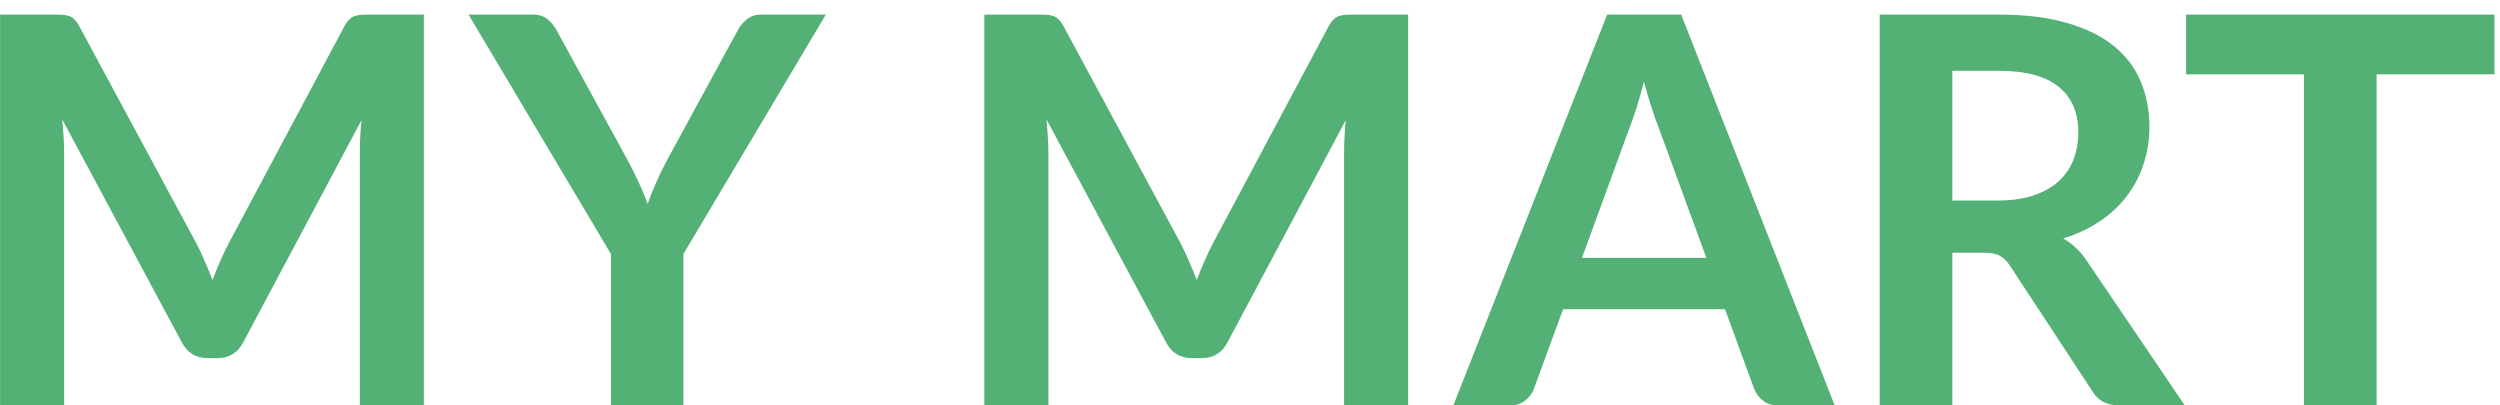 <svg width="111" height="18" viewBox="0 0 111 18" fill="none" xmlns="http://www.w3.org/2000/svg">
<path d="M18.82 0.648V18H15.976V6.792C15.976 6.344 16 5.86 16.048 5.34L10.804 15.192C10.556 15.664 10.176 15.9 9.664 15.9H9.208C8.696 15.9 8.316 15.664 8.068 15.192L2.764 5.304C2.788 5.568 2.808 5.828 2.824 6.084C2.84 6.34 2.848 6.576 2.848 6.792V18H0.004V0.648H2.44C2.584 0.648 2.708 0.652 2.812 0.66C2.916 0.668 3.008 0.688 3.088 0.72C3.176 0.752 3.252 0.804 3.316 0.876C3.388 0.948 3.456 1.044 3.52 1.164L8.716 10.8C8.852 11.056 8.976 11.32 9.088 11.592C9.208 11.864 9.324 12.144 9.436 12.432C9.548 12.136 9.664 11.852 9.784 11.58C9.904 11.3 10.032 11.032 10.168 10.776L15.292 1.164C15.356 1.044 15.424 0.948 15.496 0.876C15.568 0.804 15.644 0.752 15.724 0.72C15.812 0.688 15.908 0.668 16.012 0.66C16.116 0.652 16.24 0.648 16.384 0.648H18.82ZM30.343 11.28V18H27.127V11.28L20.803 0.648H23.647C23.927 0.648 24.147 0.716 24.307 0.852C24.475 0.988 24.615 1.16 24.727 1.368L27.895 7.164C28.079 7.508 28.239 7.832 28.375 8.136C28.519 8.44 28.647 8.744 28.759 9.048C28.863 8.744 28.983 8.44 29.119 8.136C29.255 7.832 29.411 7.508 29.587 7.164L32.743 1.368C32.831 1.192 32.963 1.028 33.139 0.876C33.315 0.724 33.539 0.648 33.811 0.648H36.667L30.343 11.28ZM62.521 0.648V18H59.677V6.792C59.677 6.344 59.701 5.86 59.749 5.34L54.505 15.192C54.257 15.664 53.877 15.9 53.365 15.9H52.909C52.397 15.9 52.017 15.664 51.769 15.192L46.465 5.304C46.489 5.568 46.509 5.828 46.525 6.084C46.541 6.34 46.549 6.576 46.549 6.792V18H43.705V0.648H46.141C46.285 0.648 46.409 0.652 46.513 0.66C46.617 0.668 46.709 0.688 46.789 0.72C46.877 0.752 46.953 0.804 47.017 0.876C47.089 0.948 47.157 1.044 47.221 1.164L52.417 10.8C52.553 11.056 52.677 11.32 52.789 11.592C52.909 11.864 53.025 12.144 53.137 12.432C53.249 12.136 53.365 11.852 53.485 11.58C53.605 11.3 53.733 11.032 53.869 10.776L58.993 1.164C59.057 1.044 59.125 0.948 59.197 0.876C59.269 0.804 59.345 0.752 59.425 0.72C59.513 0.688 59.609 0.668 59.713 0.66C59.817 0.652 59.941 0.648 60.085 0.648H62.521ZM75.761 11.448L73.649 5.676C73.545 5.42 73.437 5.116 73.325 4.764C73.213 4.412 73.101 4.032 72.989 3.624C72.885 4.032 72.777 4.416 72.665 4.776C72.553 5.128 72.445 5.436 72.341 5.7L70.241 11.448H75.761ZM81.461 18H78.965C78.685 18 78.457 17.932 78.281 17.796C78.105 17.652 77.973 17.476 77.885 17.268L76.589 13.728H69.401L68.105 17.268C68.041 17.452 67.917 17.62 67.733 17.772C67.549 17.924 67.321 18 67.049 18H64.529L71.357 0.648H74.645L81.461 18ZM88.701 8.904C89.309 8.904 89.837 8.828 90.285 8.676C90.741 8.524 91.113 8.316 91.401 8.052C91.697 7.78 91.917 7.46 92.061 7.092C92.205 6.724 92.277 6.32 92.277 5.88C92.277 5 91.985 4.324 91.401 3.852C90.825 3.38 89.941 3.144 88.749 3.144H86.685V8.904H88.701ZM97.005 18H94.089C93.537 18 93.137 17.784 92.889 17.352L89.241 11.796C89.105 11.588 88.953 11.44 88.785 11.352C88.625 11.264 88.385 11.22 88.065 11.22H86.685V18H83.457V0.648H88.749C89.925 0.648 90.933 0.772 91.773 1.02C92.621 1.26 93.313 1.6 93.849 2.04C94.393 2.48 94.793 3.008 95.049 3.624C95.305 4.232 95.433 4.904 95.433 5.64C95.433 6.224 95.345 6.776 95.169 7.296C95.001 7.816 94.753 8.288 94.425 8.712C94.105 9.136 93.705 9.508 93.225 9.828C92.753 10.148 92.213 10.4 91.605 10.584C91.813 10.704 92.005 10.848 92.181 11.016C92.357 11.176 92.517 11.368 92.661 11.592L97.005 18ZM110.754 3.3H105.522V18H102.294V3.3H97.062V0.648H110.754V3.3Z" fill="#53B175"/>
</svg>
